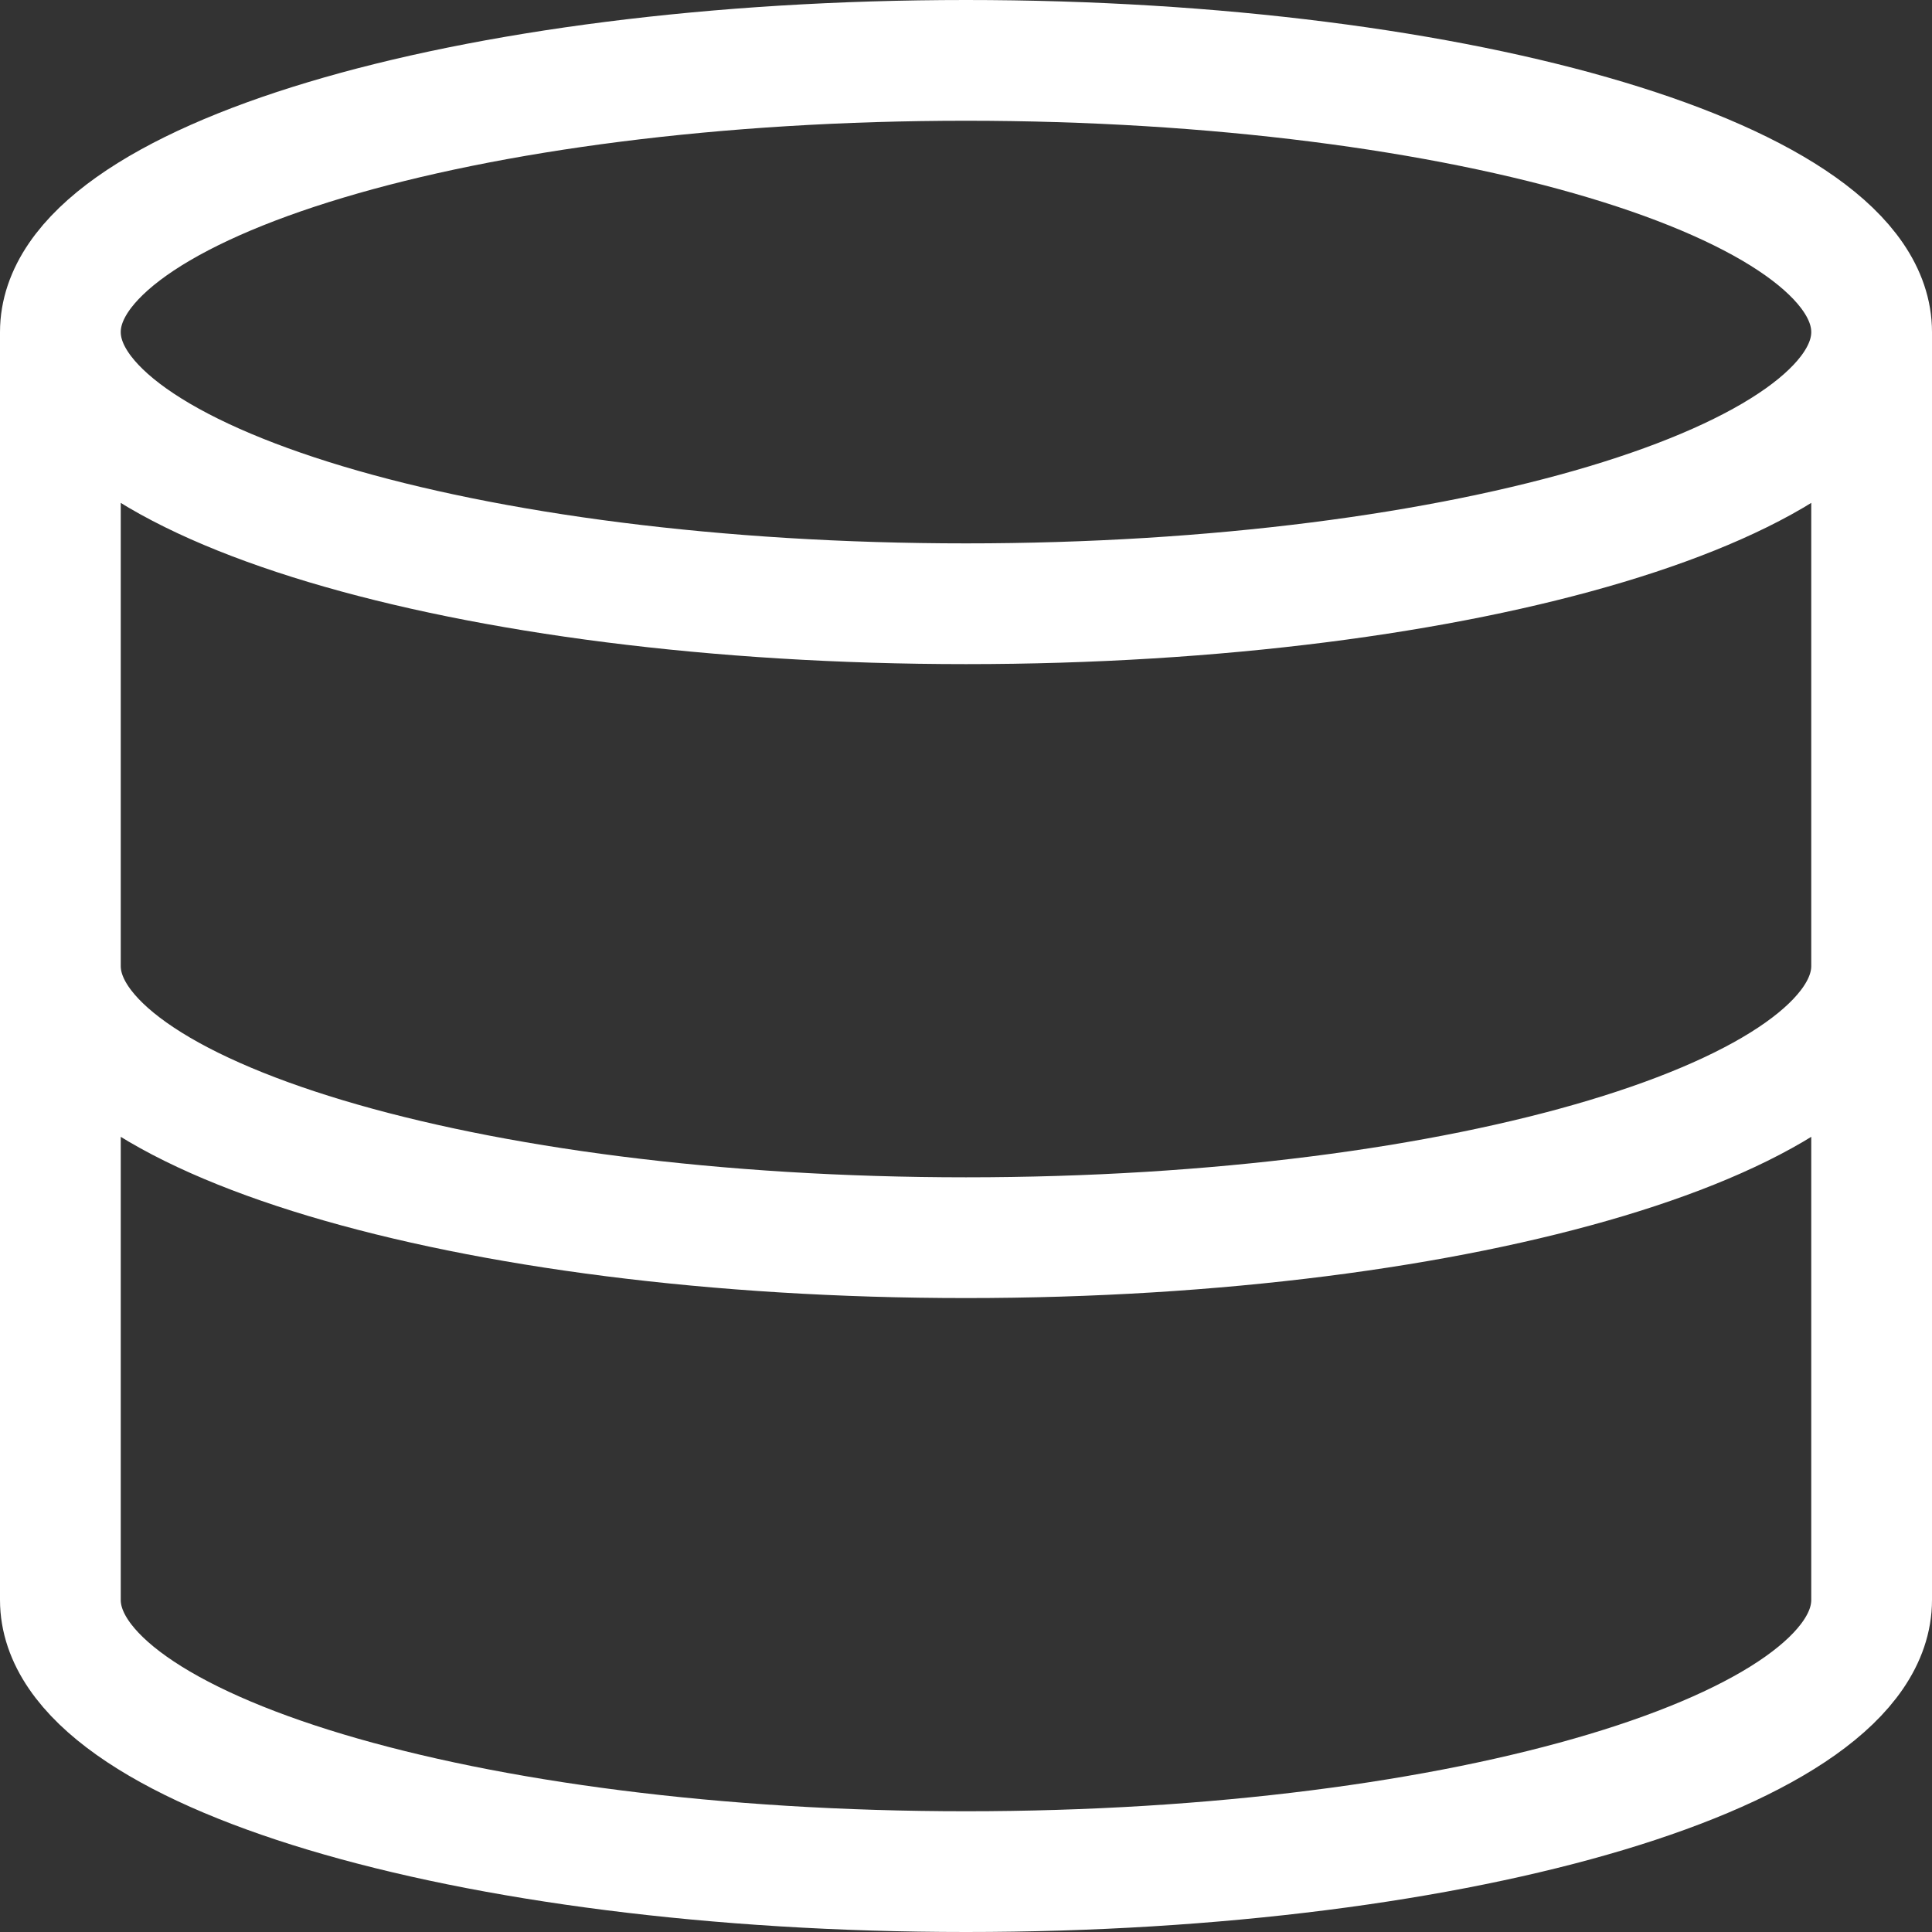 <svg width="32" height="32" viewBox="0 0 32 32" fill="none" xmlns="http://www.w3.org/2000/svg">
<rect x="0" y="0" width="32" height="32" fill="#333333" stroke="none"/>
<path d="M31 5.5C31 7.985 24.284 10 16 10C7.716 10 1 7.985 1 5.5M31 5.5C31 3.014 24.284 1 16 1C7.716 1 1 3.014 1 5.5M31 5.5V26.5C31 28.985 24.284 31 16 31C7.716 31 1 28.985 1 26.5V5.5M31 16C31 18.485 24.284 20.5 16 20.5C7.716 20.5 1 18.485 1 16" stroke="white" stroke-width="2"/>
</svg>
